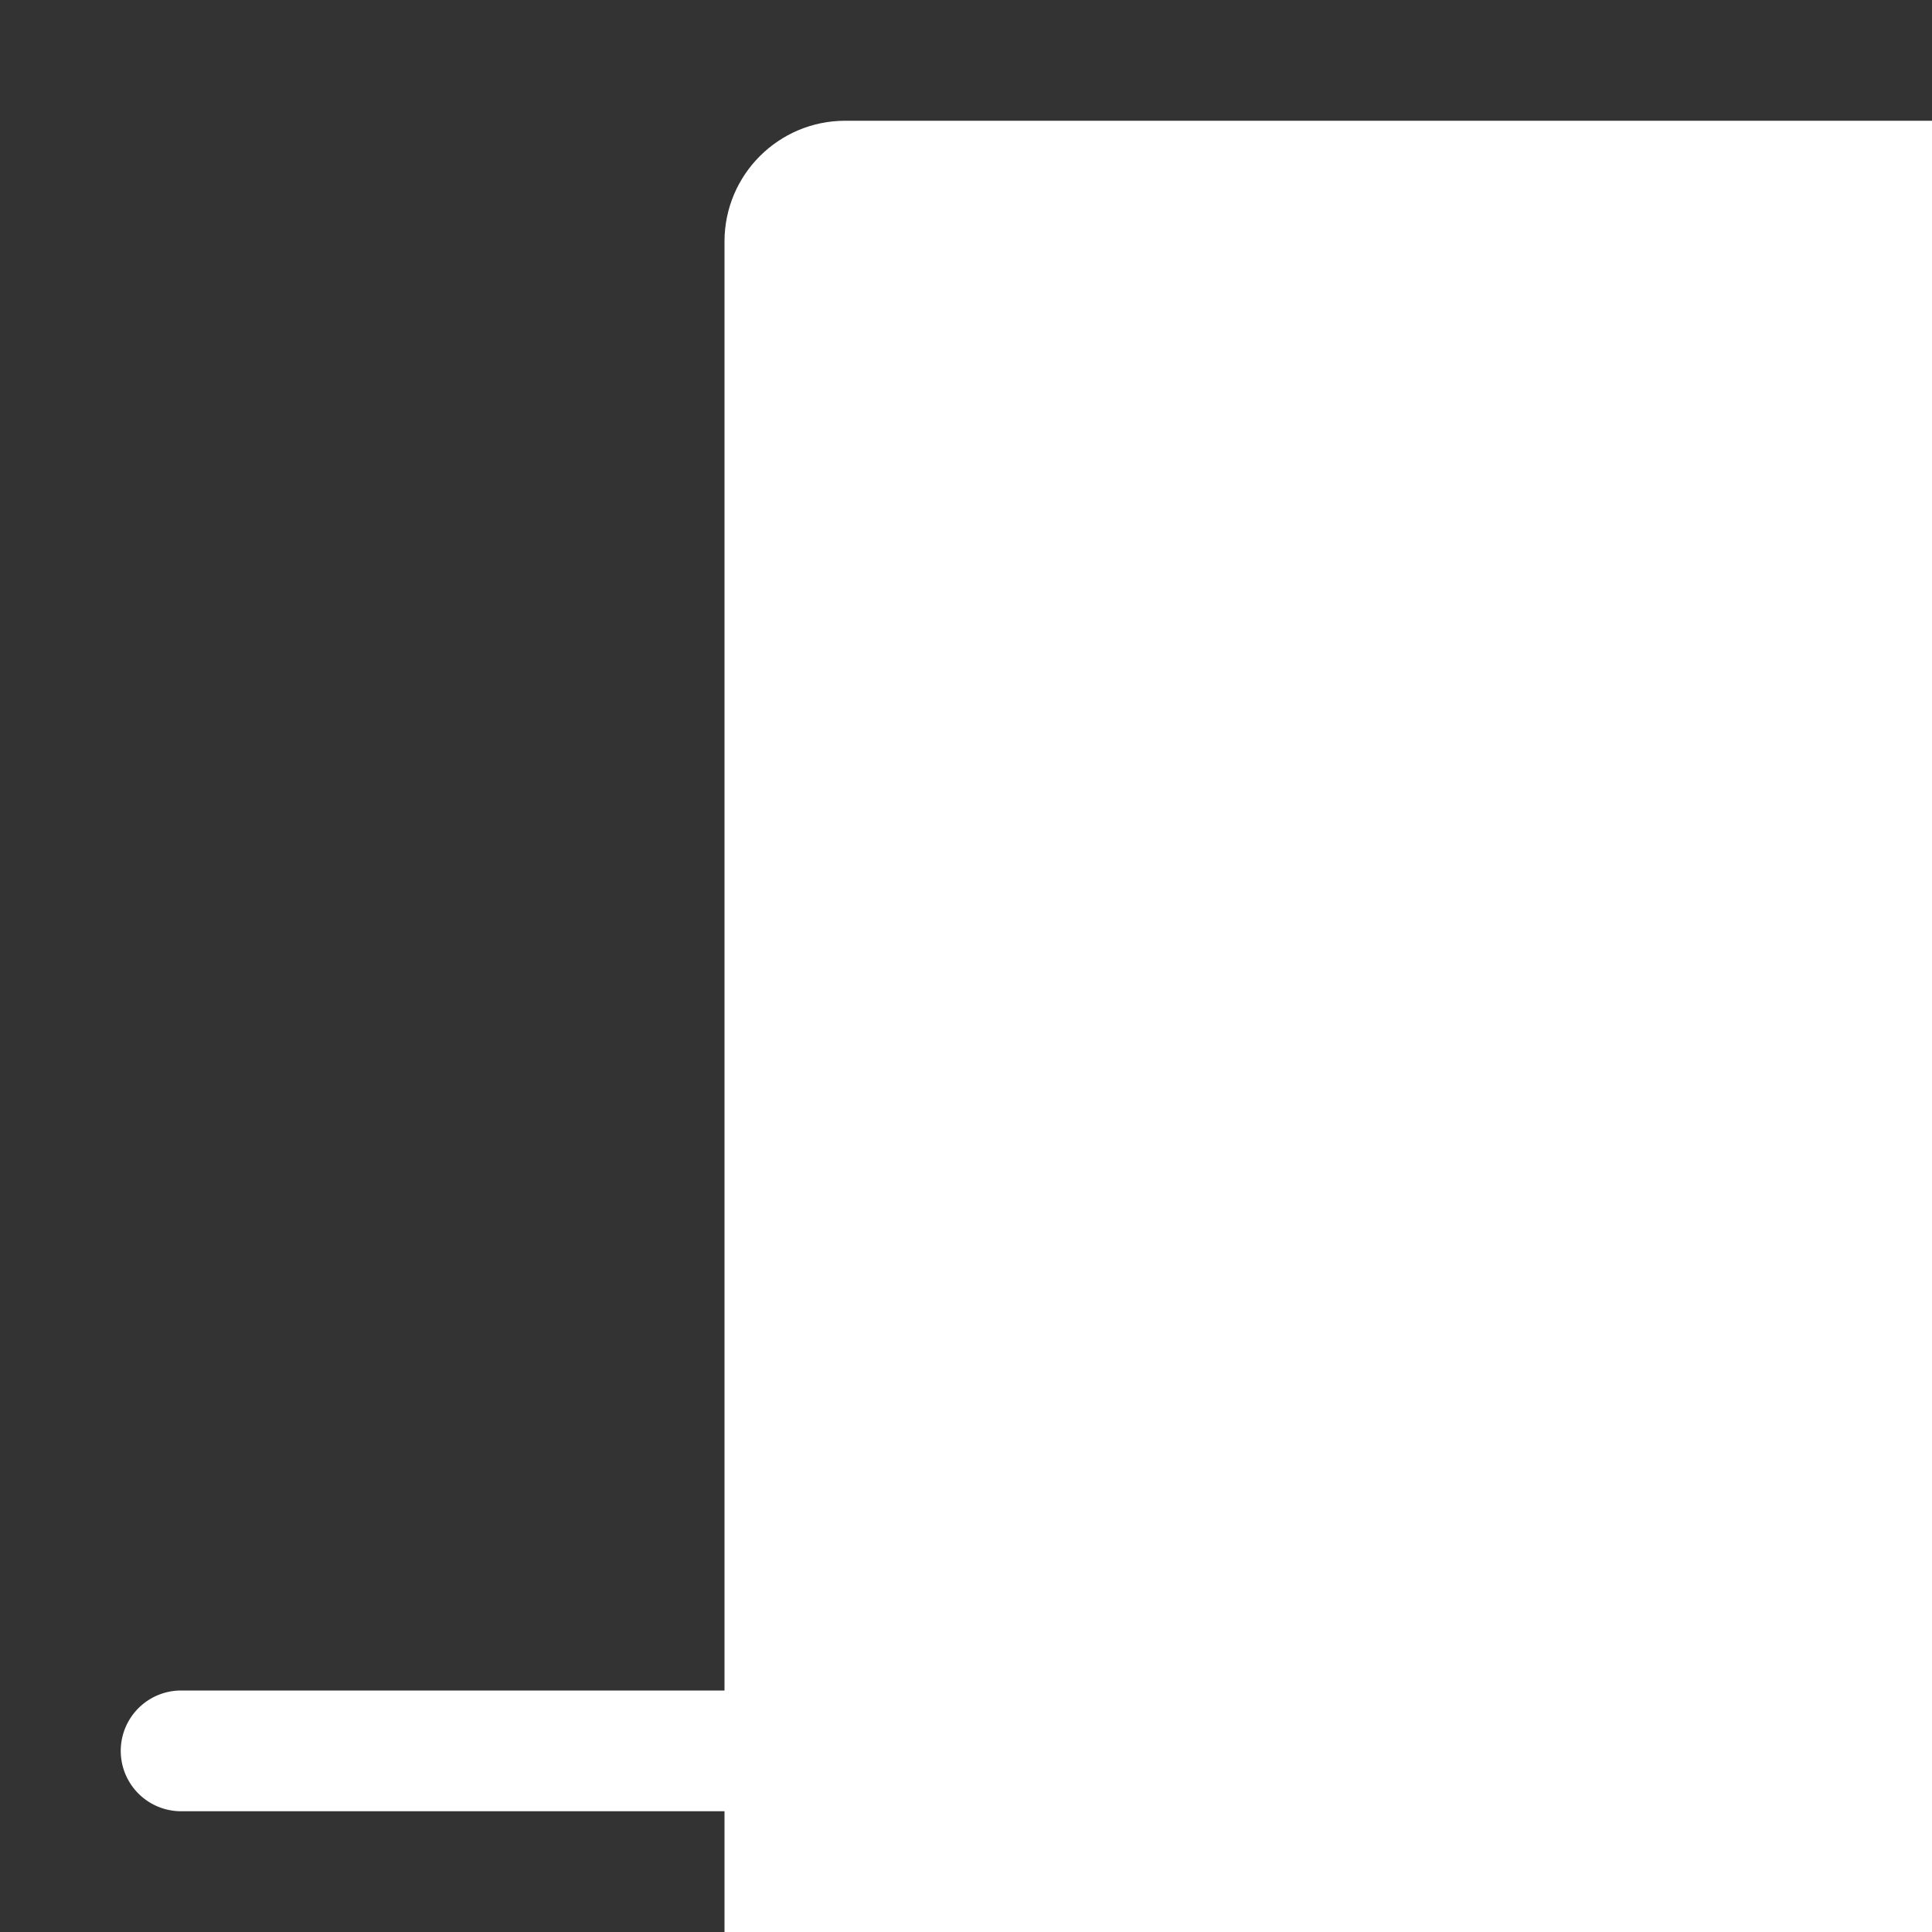 <svg xmlns="http://www.w3.org/2000/svg" width="64" height="64" fill="white" class="bi bi-align-bottom" viewBox="0 0 16 16">
  <rect x="0" y="0" width="16" height="16" fill="#333333" stroke="none"/>
  <rect width="64" height="64" x="6" y="1" rx="1"/>
  <path d="M1.5 14a.5.5 0 0 0 0 1zm13 1a.5.5 0 0 0 0-1zm-13 0h13v-1h-13z"/>
</svg>
